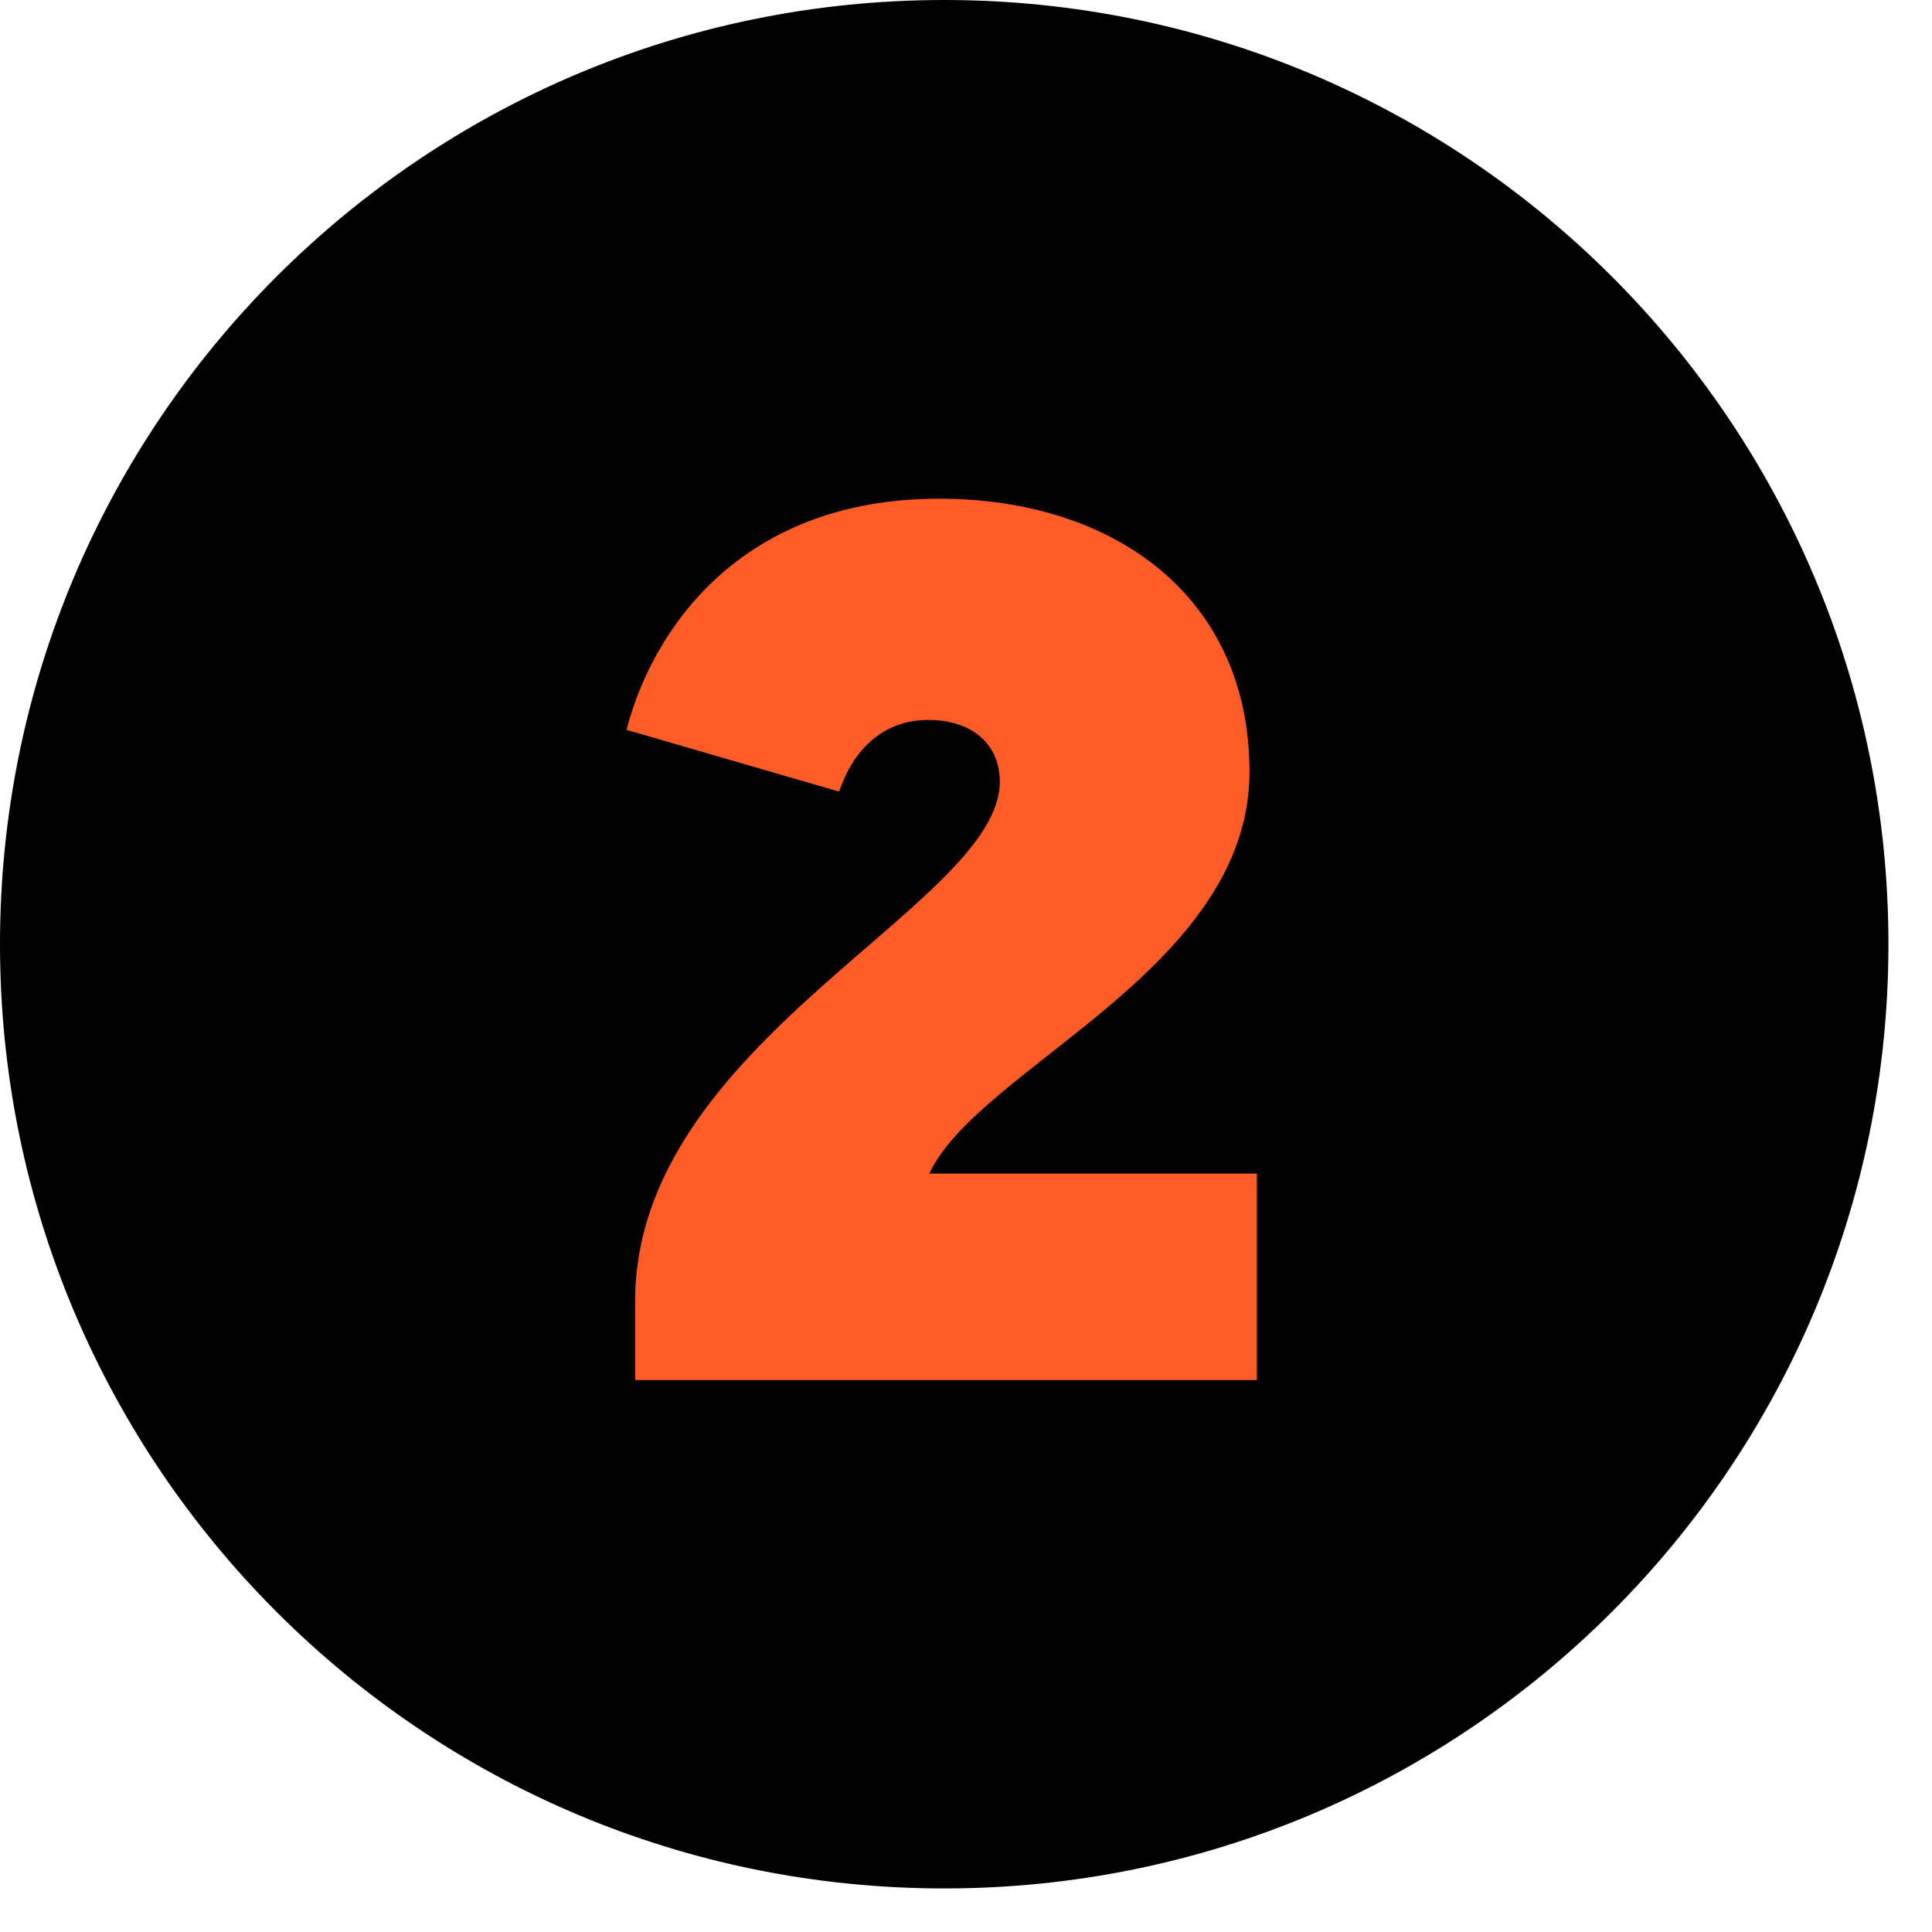<svg width="42" height="42" viewBox="0 0 42 42" fill="none" xmlns="http://www.w3.org/2000/svg">
<path d="M0 20.526C0 9.19 9.19 0 20.526 0V0C31.863 0 41.053 9.19 41.053 20.526V20.526C41.053 31.863 31.863 41.053 20.526 41.053V41.053C9.19 41.053 0 31.863 0 20.526V20.526Z" fill="black"/>
<path d="M13.808 30H27.324V25.512H20.203C21.278 23.202 27.163 21.079 27.163 16.779C27.163 12.937 24.18 10.841 20.418 10.841C16.038 10.841 14.158 13.77 13.62 15.866L18.242 17.209C18.538 16.323 19.182 15.651 20.177 15.651C21.144 15.651 21.735 16.188 21.735 16.994C21.735 19.682 13.808 22.637 13.808 28.28V30Z" fill="#FF5C28"/>
</svg>
